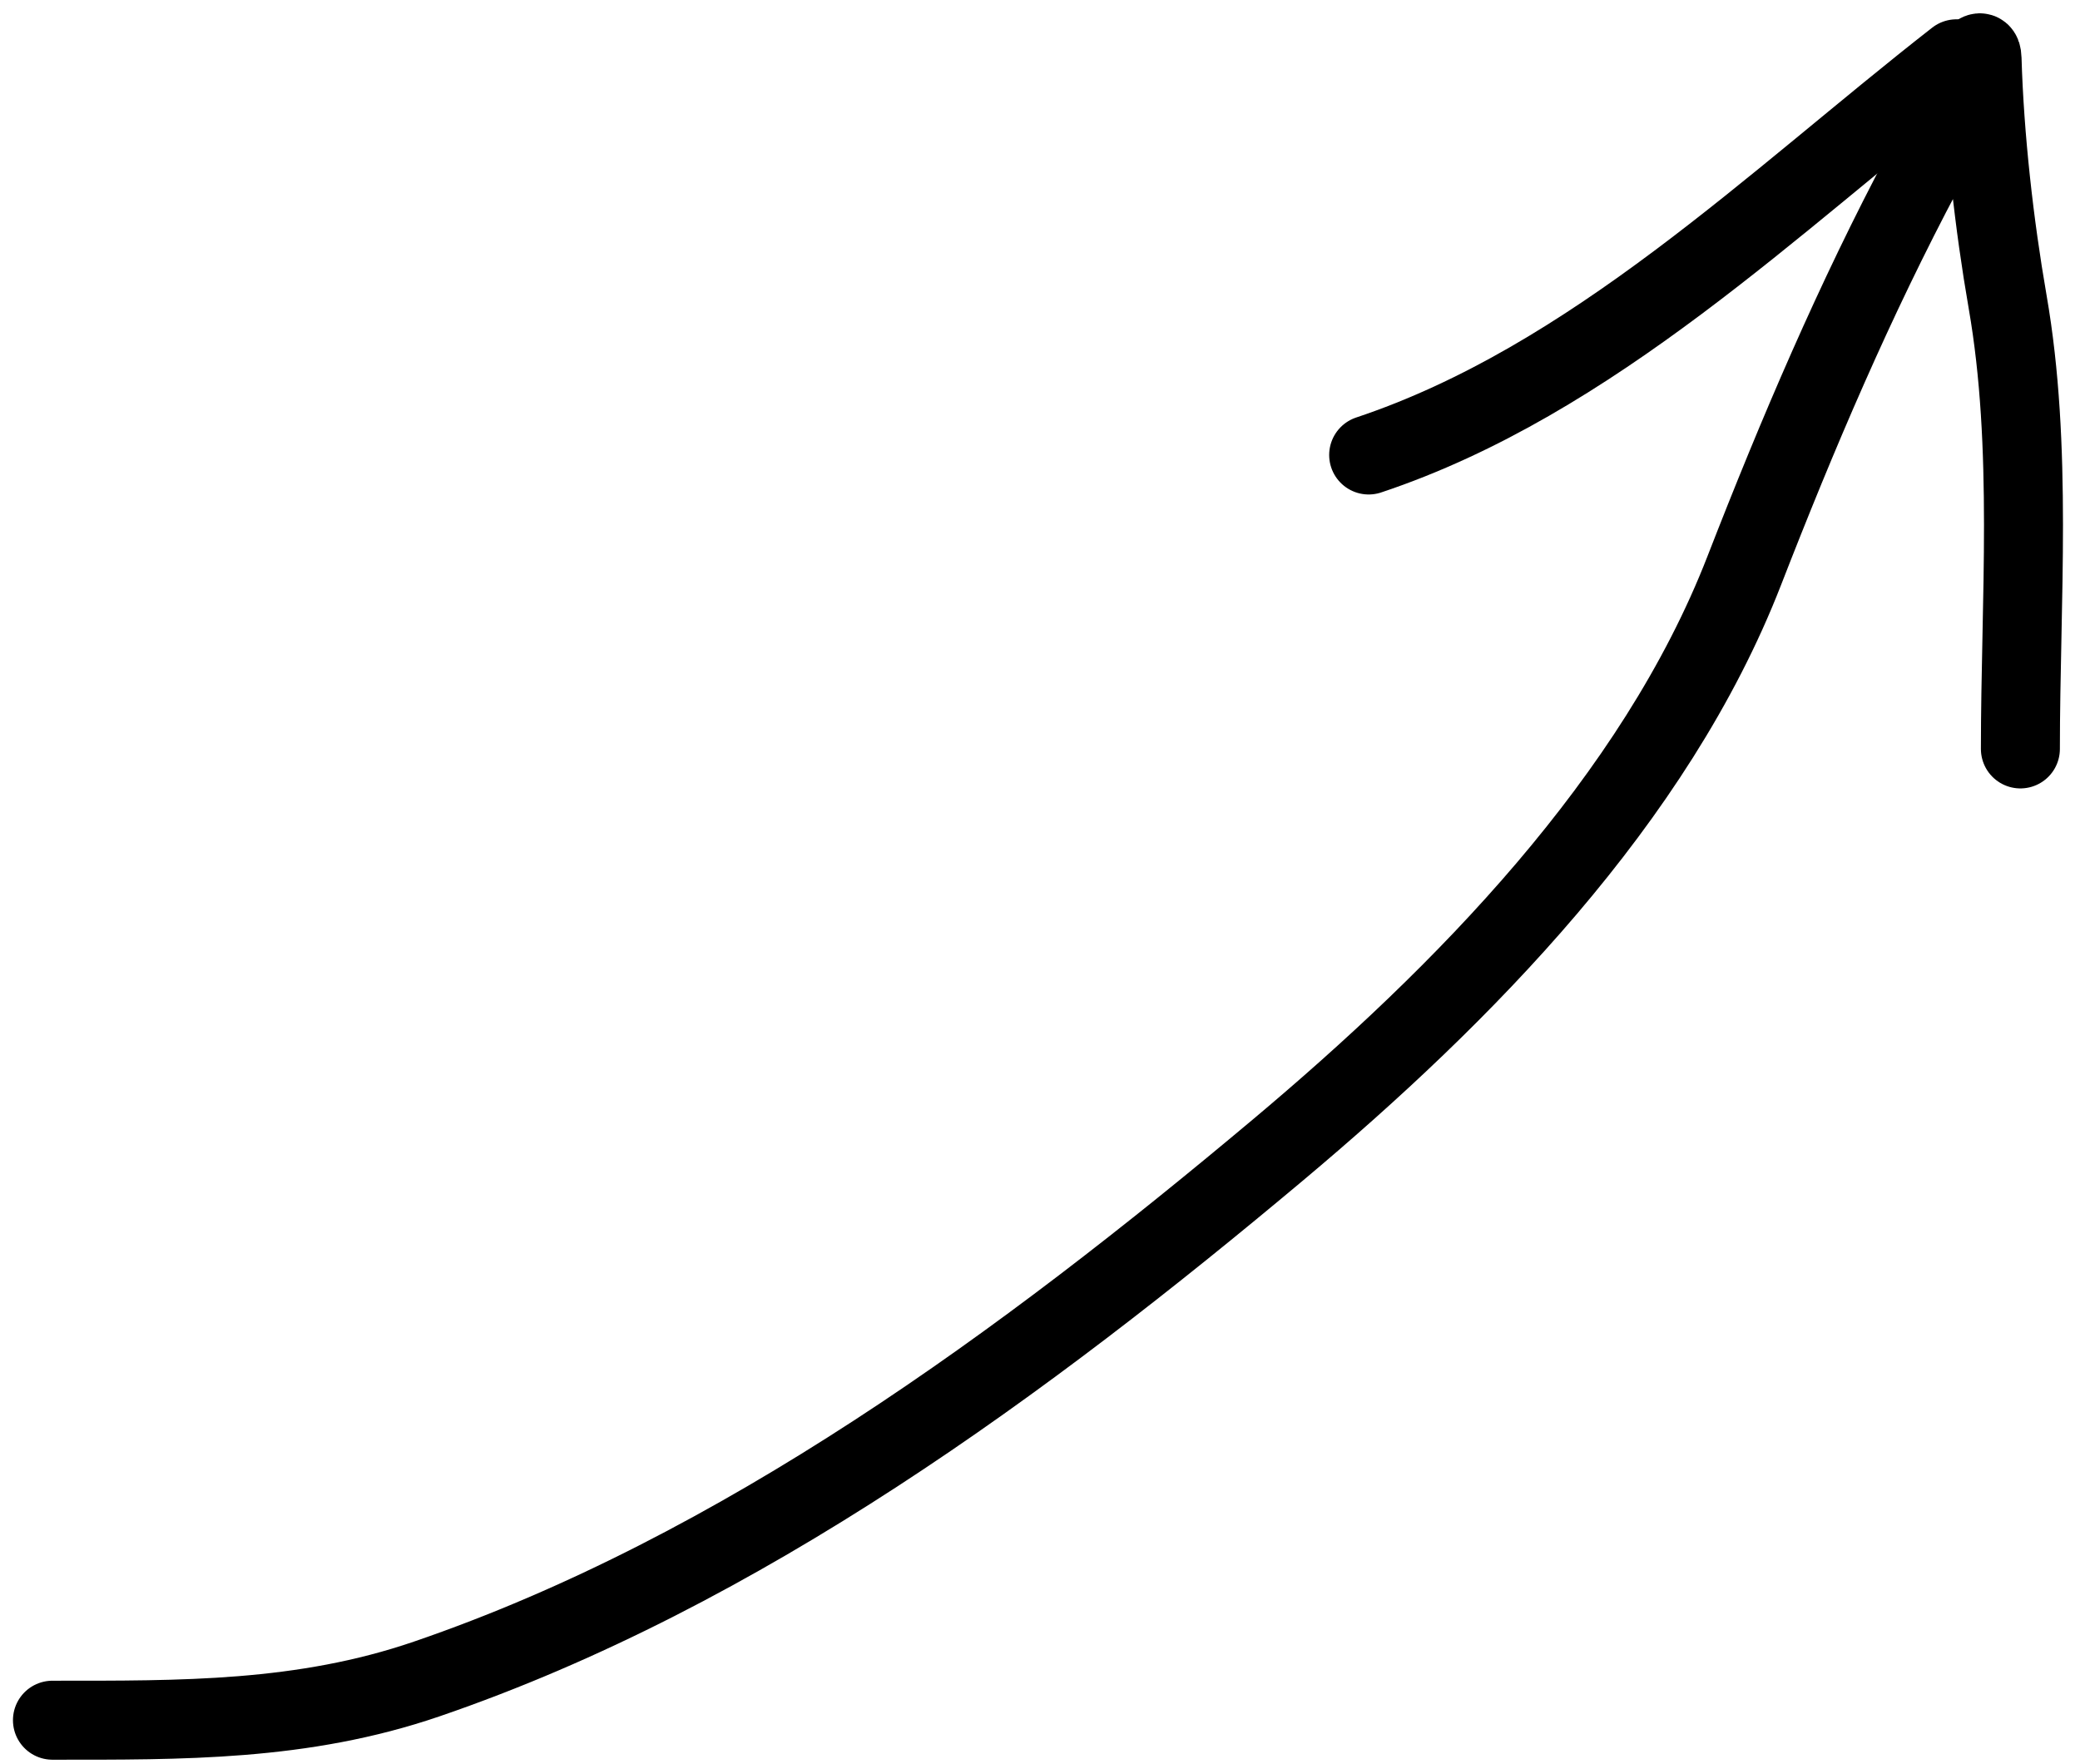 <svg width="79" height="67" viewBox="0 0 79 67" fill="none" xmlns="http://www.w3.org/2000/svg">
<path d="M1.992 65.329C6.904 65.329 11.482 65.379 16.202 63.765C28.142 59.68 38.955 51.711 48.532 43.677C55.553 37.786 62.855 30.397 66.247 21.674C68.266 16.482 70.447 11.369 73.069 6.44C73.52 5.592 75.242 0.933 75.28 2.233C75.367 5.215 75.74 8.522 76.25 11.455C77.212 16.985 76.736 22.835 76.736 28.442" stroke="black" stroke-width="3" stroke-linecap="round"/>
<path d="M74.309 2.233C67.366 7.652 60.479 14.447 51.983 17.279" stroke="black" stroke-width="3" stroke-linecap="round"/>
</svg>
